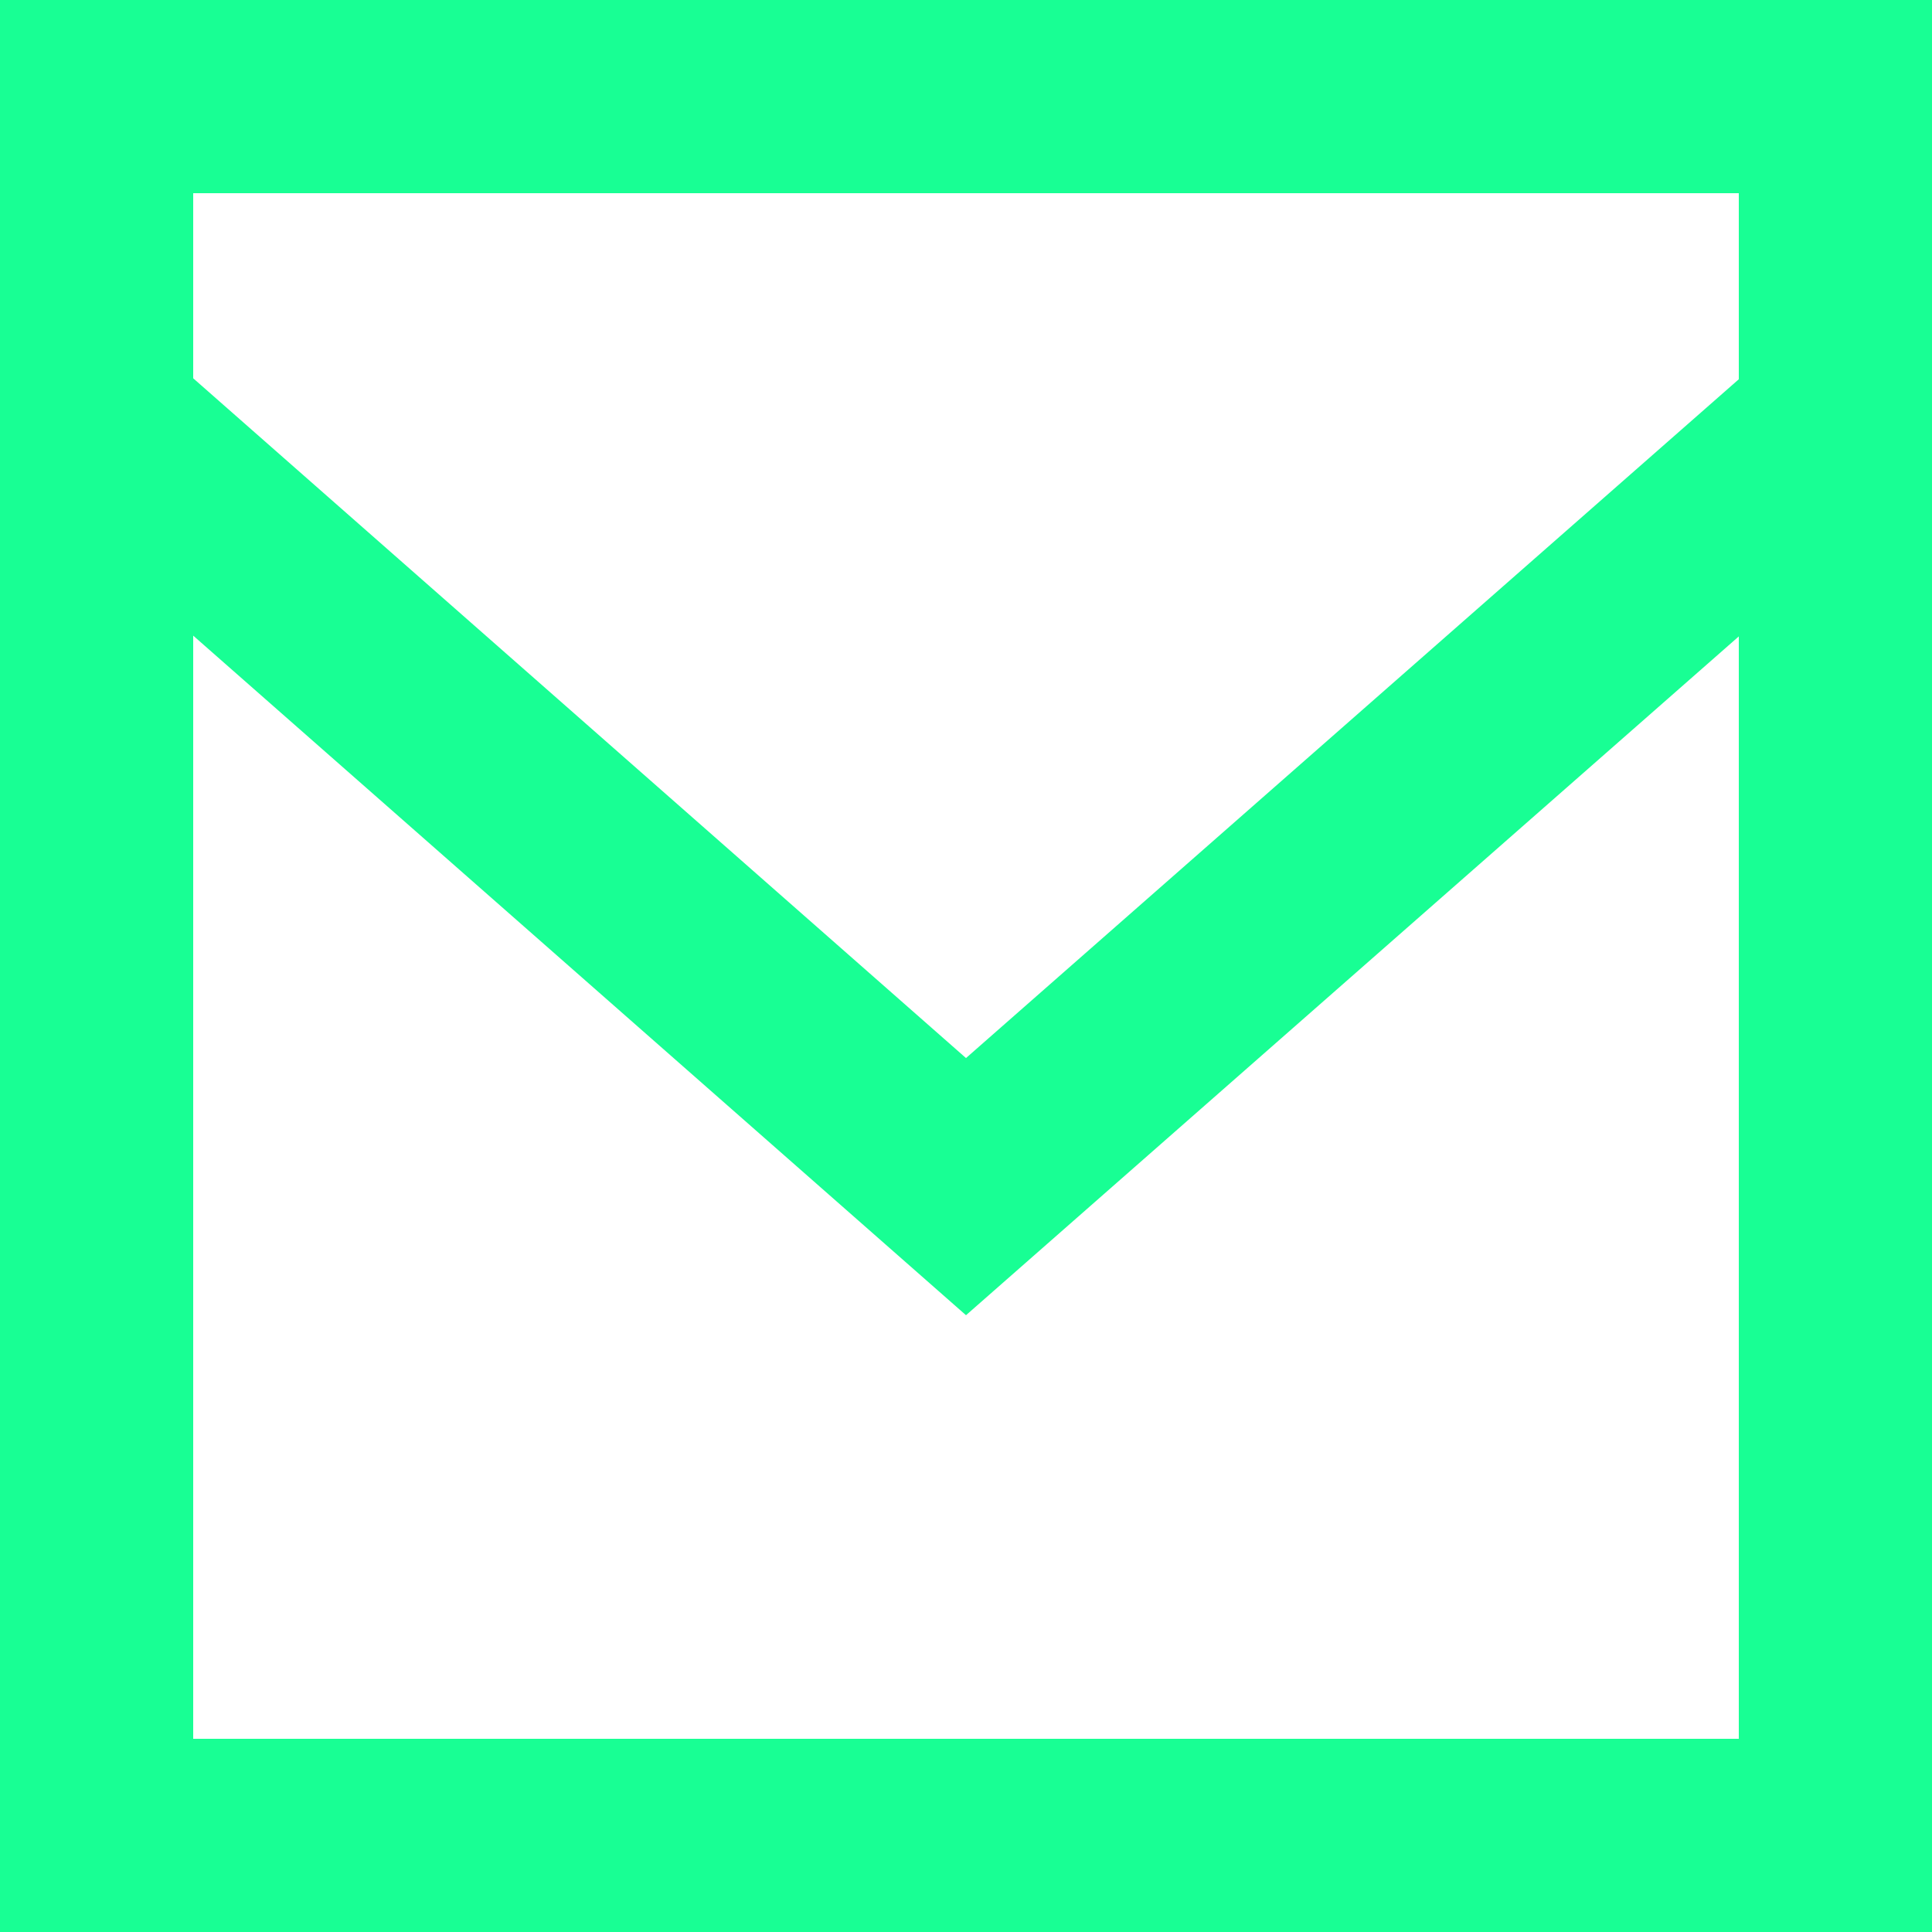 <?xml version="1.0" encoding="UTF-8" standalone="no"?>
<svg width="20px" height="20px" viewBox="0 0 20 20" version="1.1" xmlns="http://www.w3.org/2000/svg" xmlns:xlink="http://www.w3.org/1999/xlink">
    <!-- Generator: Sketch 3.8.1 (29687) - http://www.bohemiancoding.com/sketch -->
    <title>email [#1571]</title>
    <desc>Created with Sketch.</desc>
    <defs></defs>
    <g id="Page-1" stroke="none" stroke-width="1" fill="none" fill-rule="evenodd">
        <g id="Dribbble-Dark-Preview" transform="translate(-380, -919)" fill="#18FF94">
            <g id="icons" transform="translate(56, 160)">
                <path d="M342,762.926 L334,769.953 L326,762.916 L326,761 L342,761 L342,762.926 Z M326,777 L326,765.58 L334,772.615 L342,765.588 L342,777 L326,777 Z M324,779 L344,779 L344,759 L324,759 L324,779 Z" id="email-[#1571]"></path>
            </g>
        </g>
    </g>
</svg>